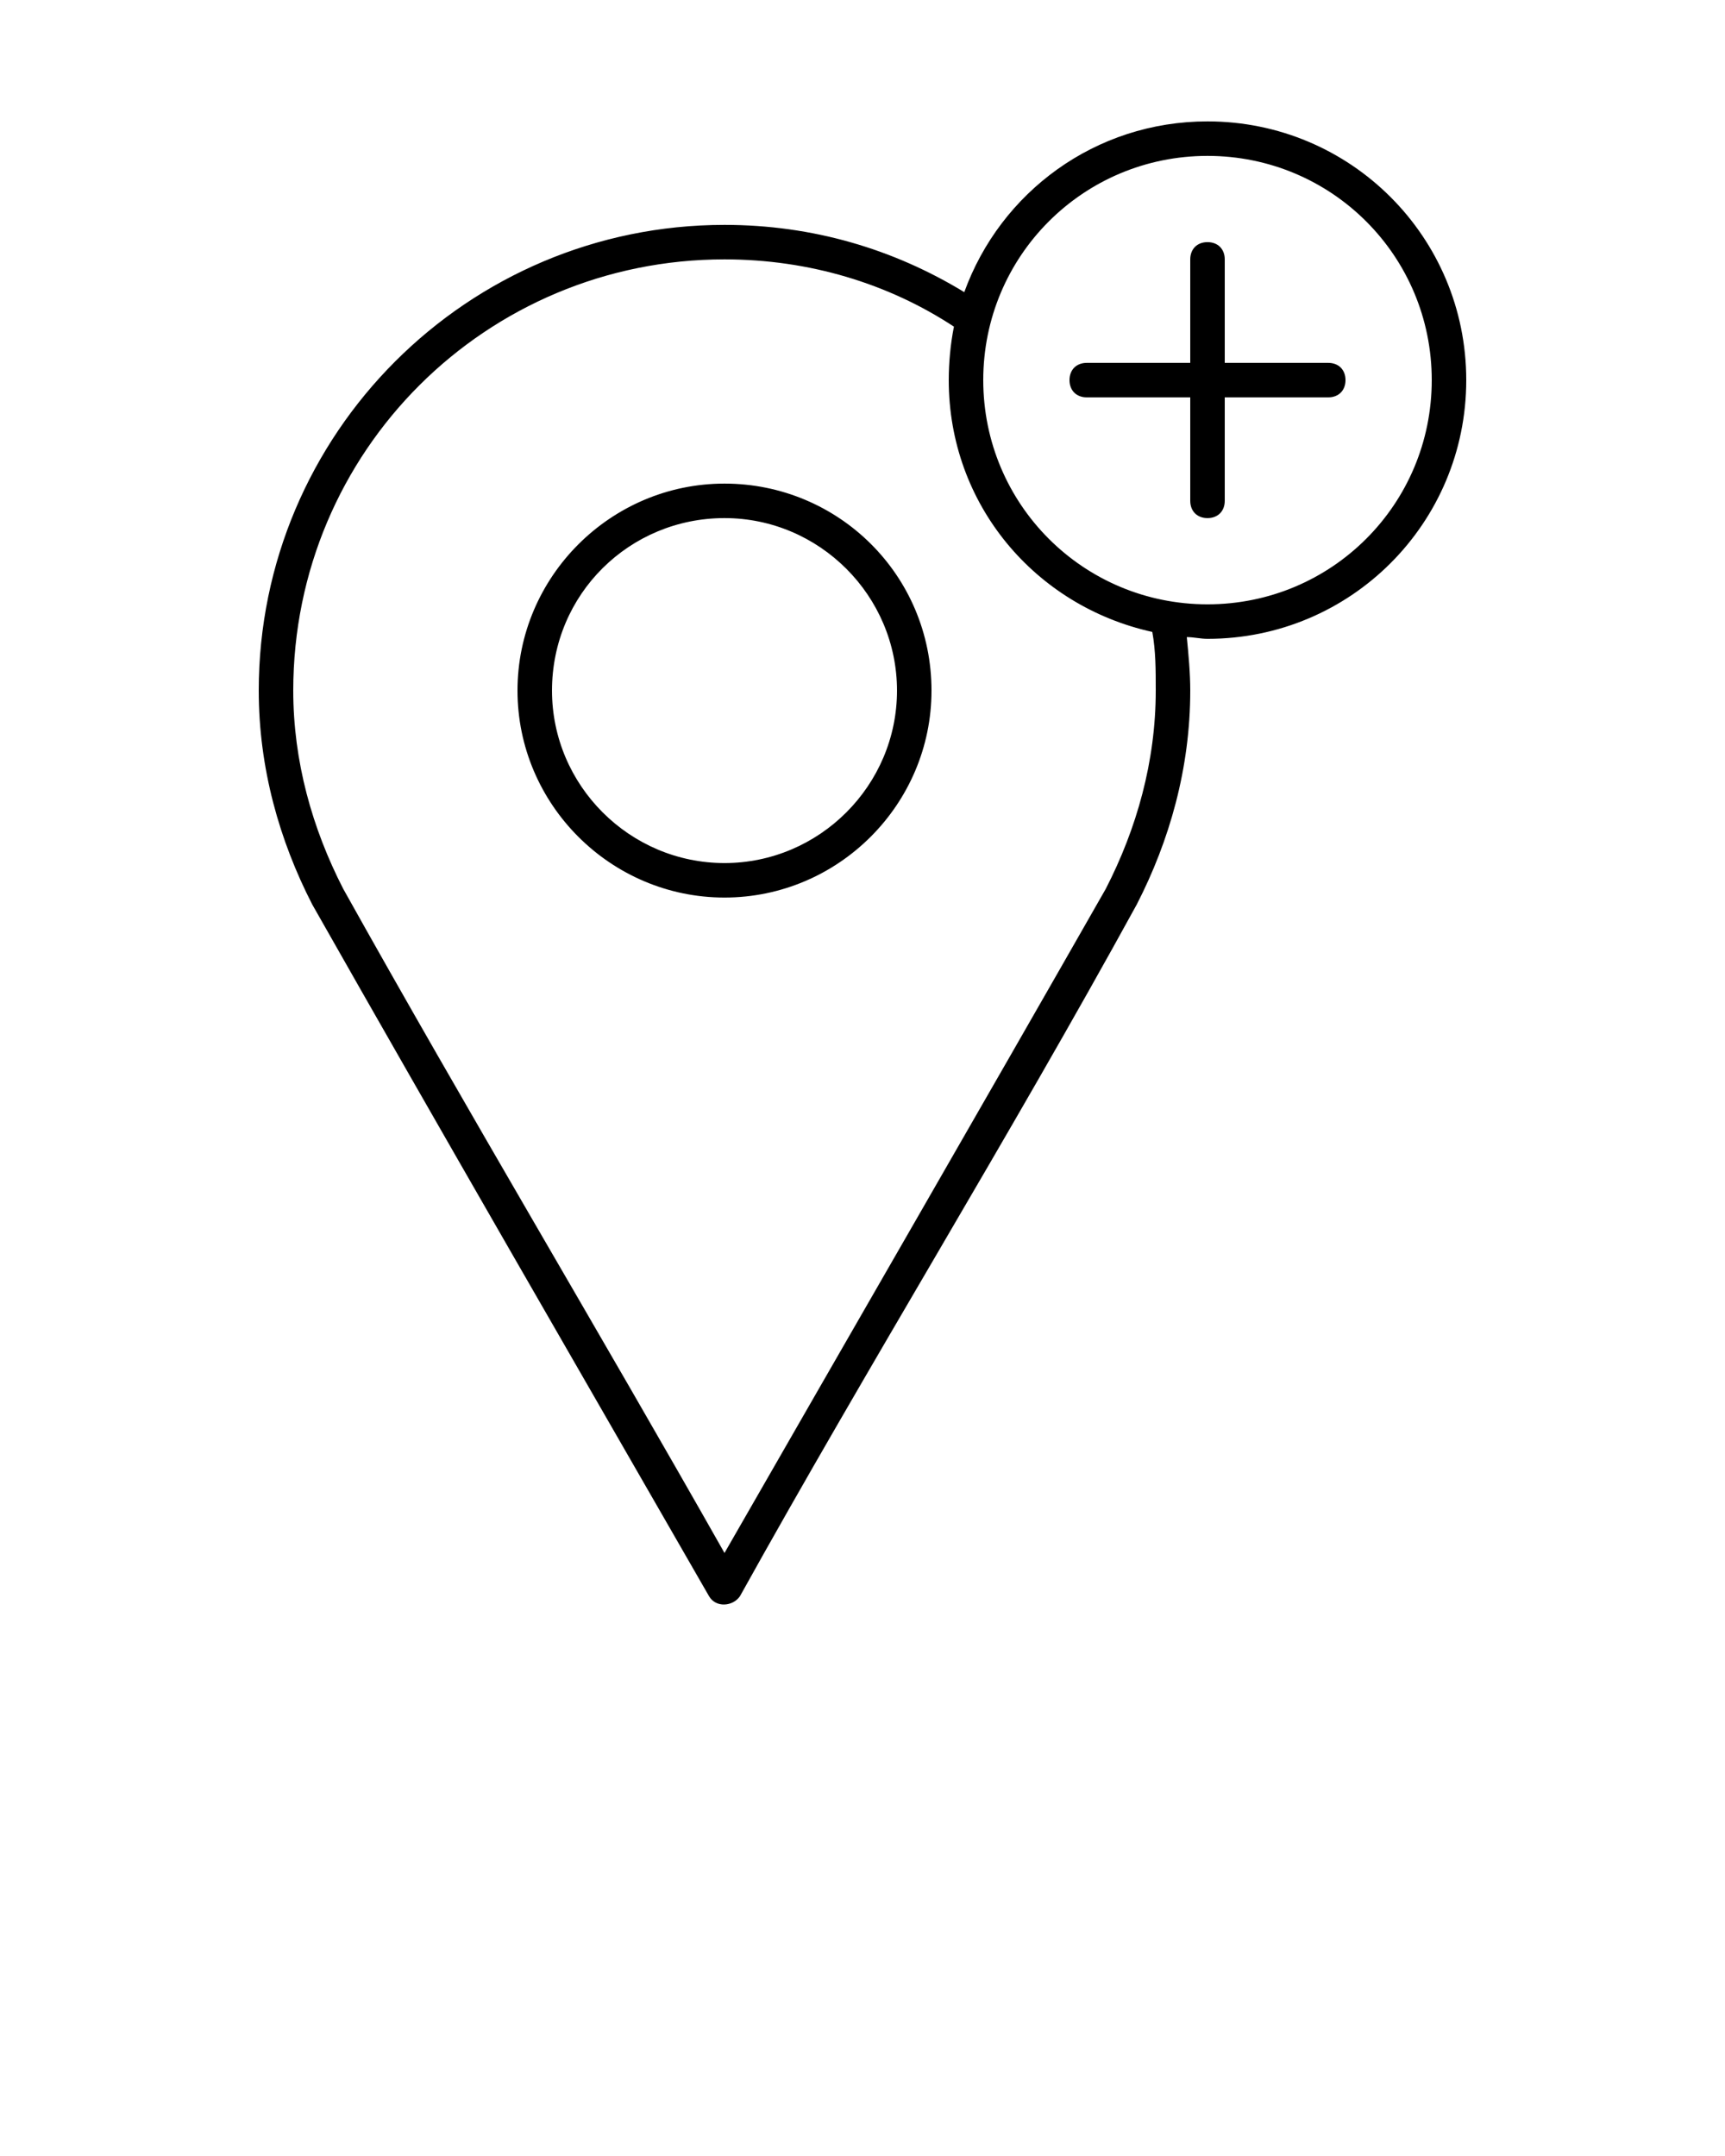 <?xml version="1.0" encoding="utf-8"?>
<!-- Generator: Adobe Illustrator 25.2.3, SVG Export Plug-In . SVG Version: 6.00 Build 0)  -->
<svg version="1.1"
	 id="Capa_1" xmlns:cc="http://creativecommons.org/ns#" xmlns:dc="http://purl.org/dc/elements/1.1/" xmlns:inkscape="http://www.inkscape.org/namespaces/inkscape" xmlns:rdf="http://www.w3.org/1999/02/22-rdf-syntax-ns#" xmlns:sodipodi="http://sodipodi.sourceforge.net/DTD/sodipodi-0.dtd" xmlns:svg="http://www.w3.org/2000/svg"
	 xmlns="http://www.w3.org/2000/svg" xmlns:xlink="http://www.w3.org/1999/xlink" x="0px" y="0px" viewBox="0 0 100 125"
	 style="enable-background:new 0 0 100 125;" xml:space="preserve">
<g transform="translate(0,-952.362)">
	<path d="M70,959.4c-6.5,0-12,4.1-14.1,9.9c-4.1-2.5-8.8-3.9-13.9-3.9c-14.9,0-27,12.1-27,27c0,4.5,1.2,8.7,3.1,12.4
		c7.6,13.4,15.3,26.7,23,40.1c0.4,0.7,1.4,0.6,1.8,0c7.5-13.5,15.6-26.6,23-40.1c1.9-3.7,3.1-7.9,3.1-12.4c0-1-0.1-2.1-0.2-3.1
		c0.4,0,0.8,0.1,1.2,0.1c8.3,0,15-6.7,15-15C85,966.1,78.3,959.4,70,959.4L70,959.4z M70,961.4c7.2,0,13,5.8,13,13s-5.8,13-13,13
		s-13-5.8-13-13S62.8,961.4,70,961.4z M70,966.4c-0.6,0-1,0.4-1,1v6h-6c-0.6,0-1,0.4-1,1s0.4,1,1,1h6v6c0,0.6,0.4,1,1,1s1-0.4,1-1
		v-6h6c0.6,0,1-0.4,1-1s-0.4-1-1-1h-6v-6C71,966.8,70.6,966.4,70,966.4z M42,967.4c4.9,0,9.5,1.4,13.3,3.9c-0.2,1-0.3,2.1-0.3,3.1
		c0,7.2,5,13.1,11.8,14.6c0.2,1.1,0.2,2.2,0.2,3.4c0,4.1-1.1,8-2.9,11.5c-7.3,12.8-14.7,25.6-22.1,38.5
		c-7.3-12.9-14.9-25.6-22.1-38.5c-1.8-3.5-2.9-7.4-2.9-11.5C17,978.5,28.2,967.4,42,967.4L42,967.4z M42,980.4c-6.6,0-12,5.4-12,12
		c0,6.6,5.4,12,12,12s12-5.4,12-12C54,985.7,48.6,980.4,42,980.4z M42,982.4c5.5,0,10,4.5,10,10c0,5.5-4.5,10-10,10s-10-4.5-10-10
		C32,986.8,36.5,982.4,42,982.4z"/>
</g>
</svg>
